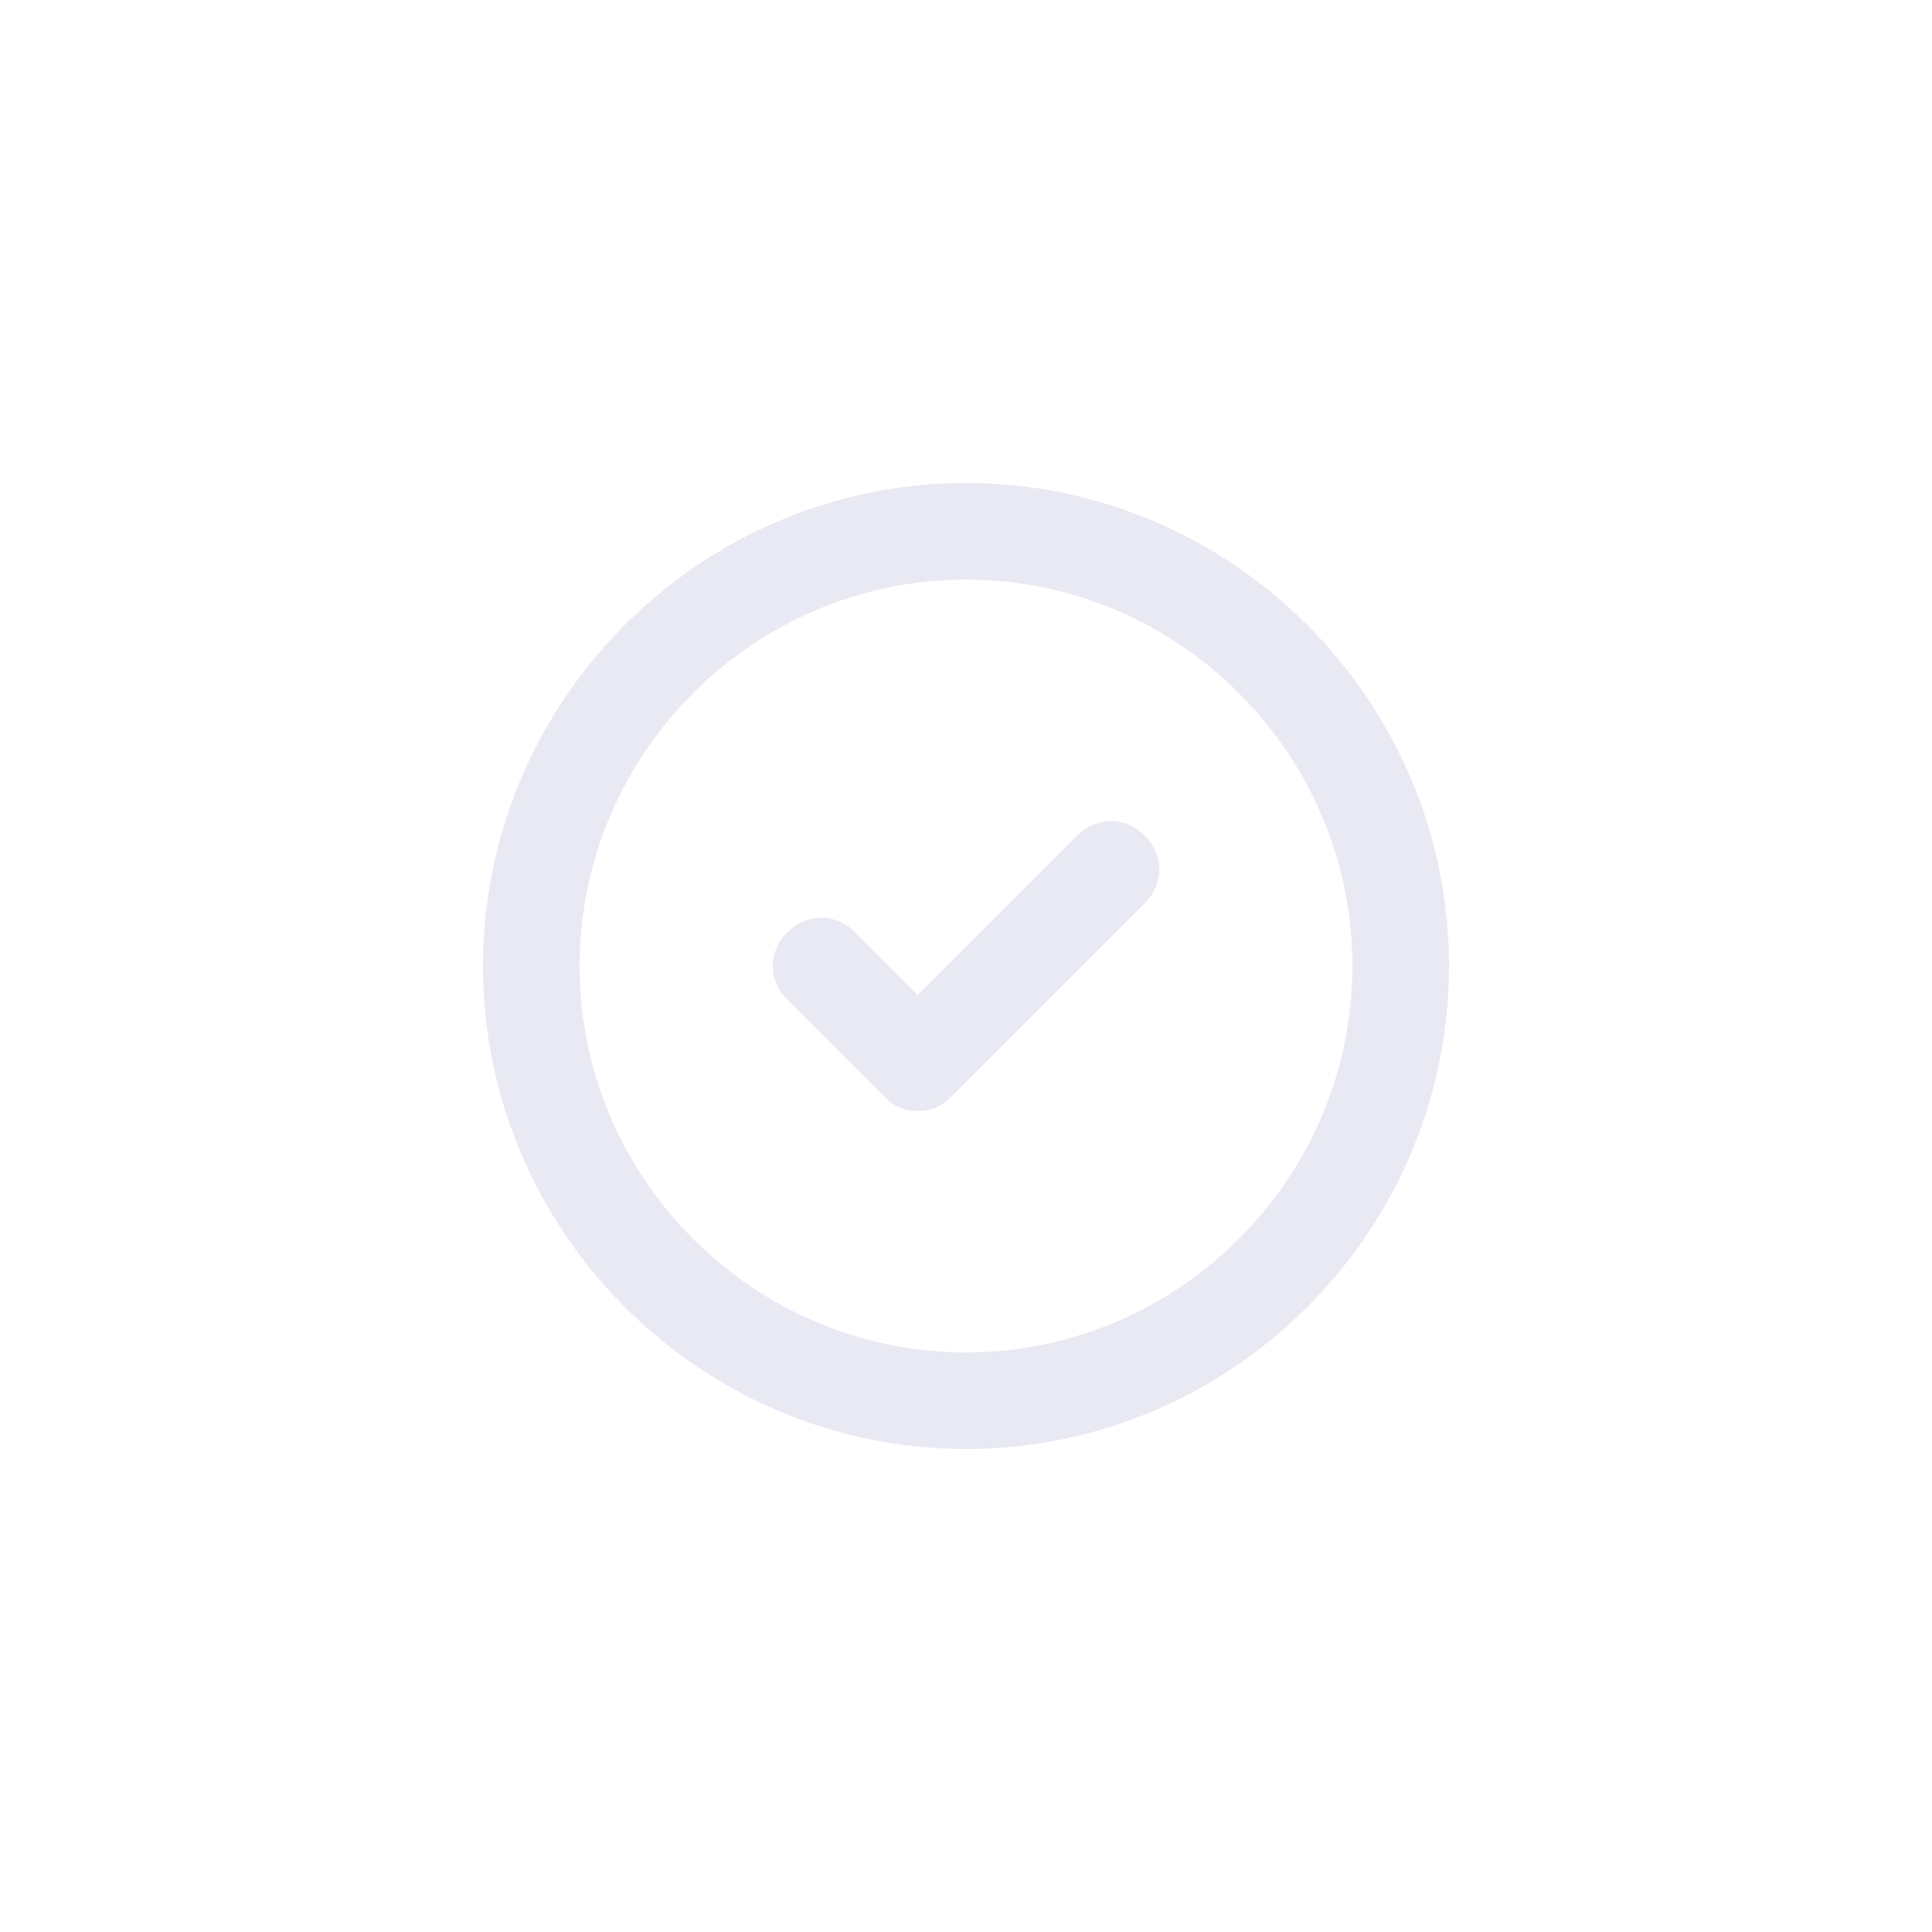 <?xml version="1.0" encoding="utf-8"?>
<!-- Generator: Adobe Illustrator 25.0.1, SVG Export Plug-In . SVG Version: 6.00 Build 0)  -->
<svg version="1.1" id="Layer_1" xmlns="http://www.w3.org/2000/svg" xmlns:xlink="http://www.w3.org/1999/xlink" x="0px" y="0px"
	 viewBox="0 0 40 40" style="enable-background:new 0 0 40 40;" xml:space="preserve">
<style type="text/css">
	.st0{fill:none;}
	.st1{fill:#E8E9F3;}
</style>
<rect class="st0" width="40" height="40"/>
<path class="st1" d="M20,30c-5.5,0-10-4.5-10-10s4.5-10,10-10s10,4.5,10,10S25.5,30,20,30z M20,12c-4.4,0-8,3.6-8,8s3.6,8,8,8
	s8-3.6,8-8S24.4,12,20,12z M19,23c-0.3,0-0.5-0.1-0.7-0.3l-2-2c-0.4-0.4-0.4-1,0-1.4s1-0.4,1.4,0l1.3,1.3l3.3-3.3
	c0.4-0.4,1-0.4,1.4,0c0.4,0.4,0.4,1,0,1.4l-4,4C19.5,22.9,19.3,23,19,23z"/>
</svg>
